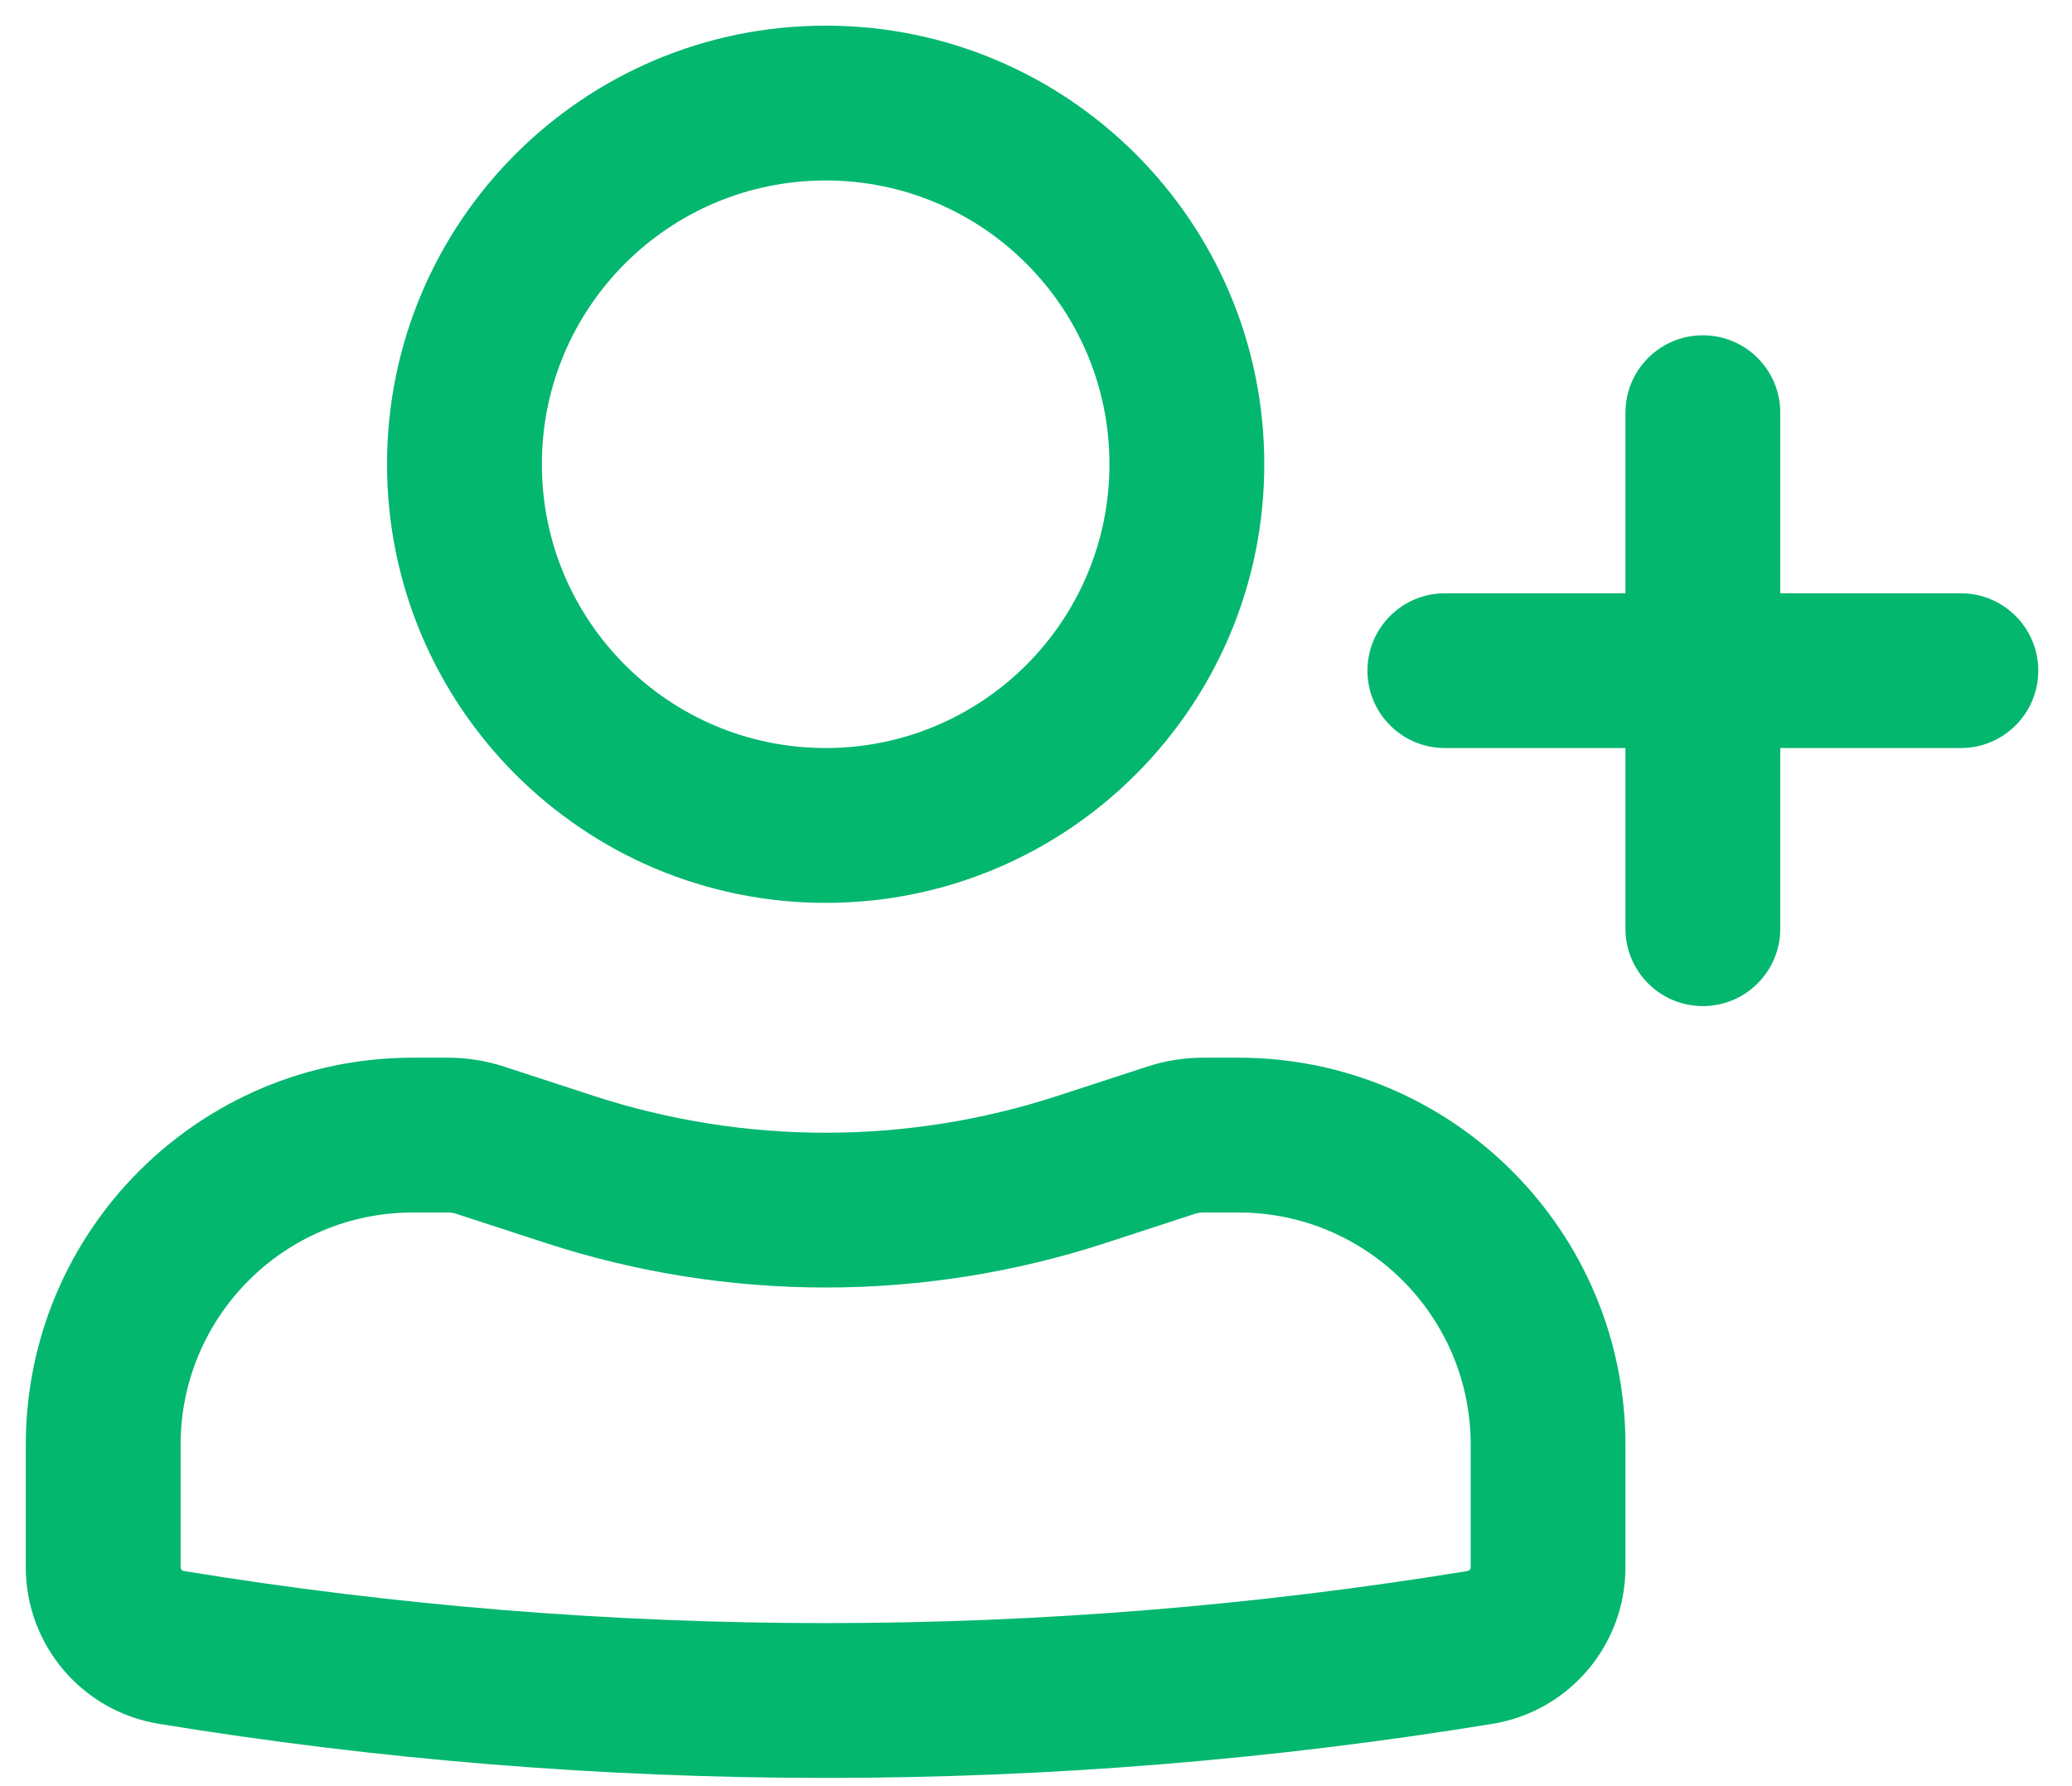 <svg width="29" height="25" viewBox="0 0 29 25" fill="none" xmlns="http://www.w3.org/2000/svg">
<path fill-rule="evenodd" clip-rule="evenodd" d="M5.417 6.498C5.417 3.108 8.165 0.359 11.556 0.359C14.946 0.359 17.695 3.108 17.695 6.498C17.695 9.889 14.946 12.637 11.556 12.637C8.165 12.637 5.417 9.889 5.417 6.498ZM11.556 2.526C9.362 2.526 7.584 4.304 7.584 6.498C7.584 8.692 9.362 10.47 11.556 10.47C13.75 10.47 15.528 8.692 15.528 6.498C15.528 4.304 13.75 2.526 11.556 2.526Z" fill="#03B76F"/>
<path fill-rule="evenodd" clip-rule="evenodd" d="M0.361 20.221C0.361 17.229 2.786 14.804 5.778 14.804H6.27C6.537 14.804 6.802 14.846 7.055 14.929L8.305 15.337C10.417 16.027 12.694 16.027 14.806 15.337L16.057 14.929C16.31 14.846 16.575 14.804 16.841 14.804H17.334C20.325 14.804 22.75 17.229 22.75 20.221V21.937C22.75 23.025 21.962 23.953 20.888 24.128C14.707 25.137 8.404 25.137 2.224 24.128C1.15 23.953 0.361 23.025 0.361 21.937V20.221ZM5.778 16.971C3.983 16.971 2.528 18.426 2.528 20.221V21.937C2.528 21.963 2.547 21.985 2.573 21.989C8.522 22.961 14.589 22.961 20.539 21.989C20.565 21.985 20.584 21.963 20.584 21.937V20.221C20.584 18.426 19.128 16.971 17.334 16.971H16.841C16.803 16.971 16.765 16.977 16.729 16.988L15.479 17.396C12.93 18.229 10.182 18.229 7.633 17.396L6.382 16.988C6.346 16.977 6.308 16.971 6.27 16.971H5.778Z" fill="#03B76F"/>
<path d="M23.834 4.693C24.432 4.693 24.917 5.178 24.917 5.776V8.304H27.445C28.043 8.304 28.528 8.789 28.528 9.387C28.528 9.985 28.043 10.47 27.445 10.47H24.917V12.998C24.917 13.597 24.432 14.082 23.834 14.082C23.235 14.082 22.75 13.597 22.75 12.998V10.47H20.222C19.624 10.47 19.139 9.985 19.139 9.387C19.139 8.789 19.624 8.304 20.222 8.304H22.75V5.776C22.75 5.178 23.235 4.693 23.834 4.693Z" fill="#03B76F"/>
</svg>
